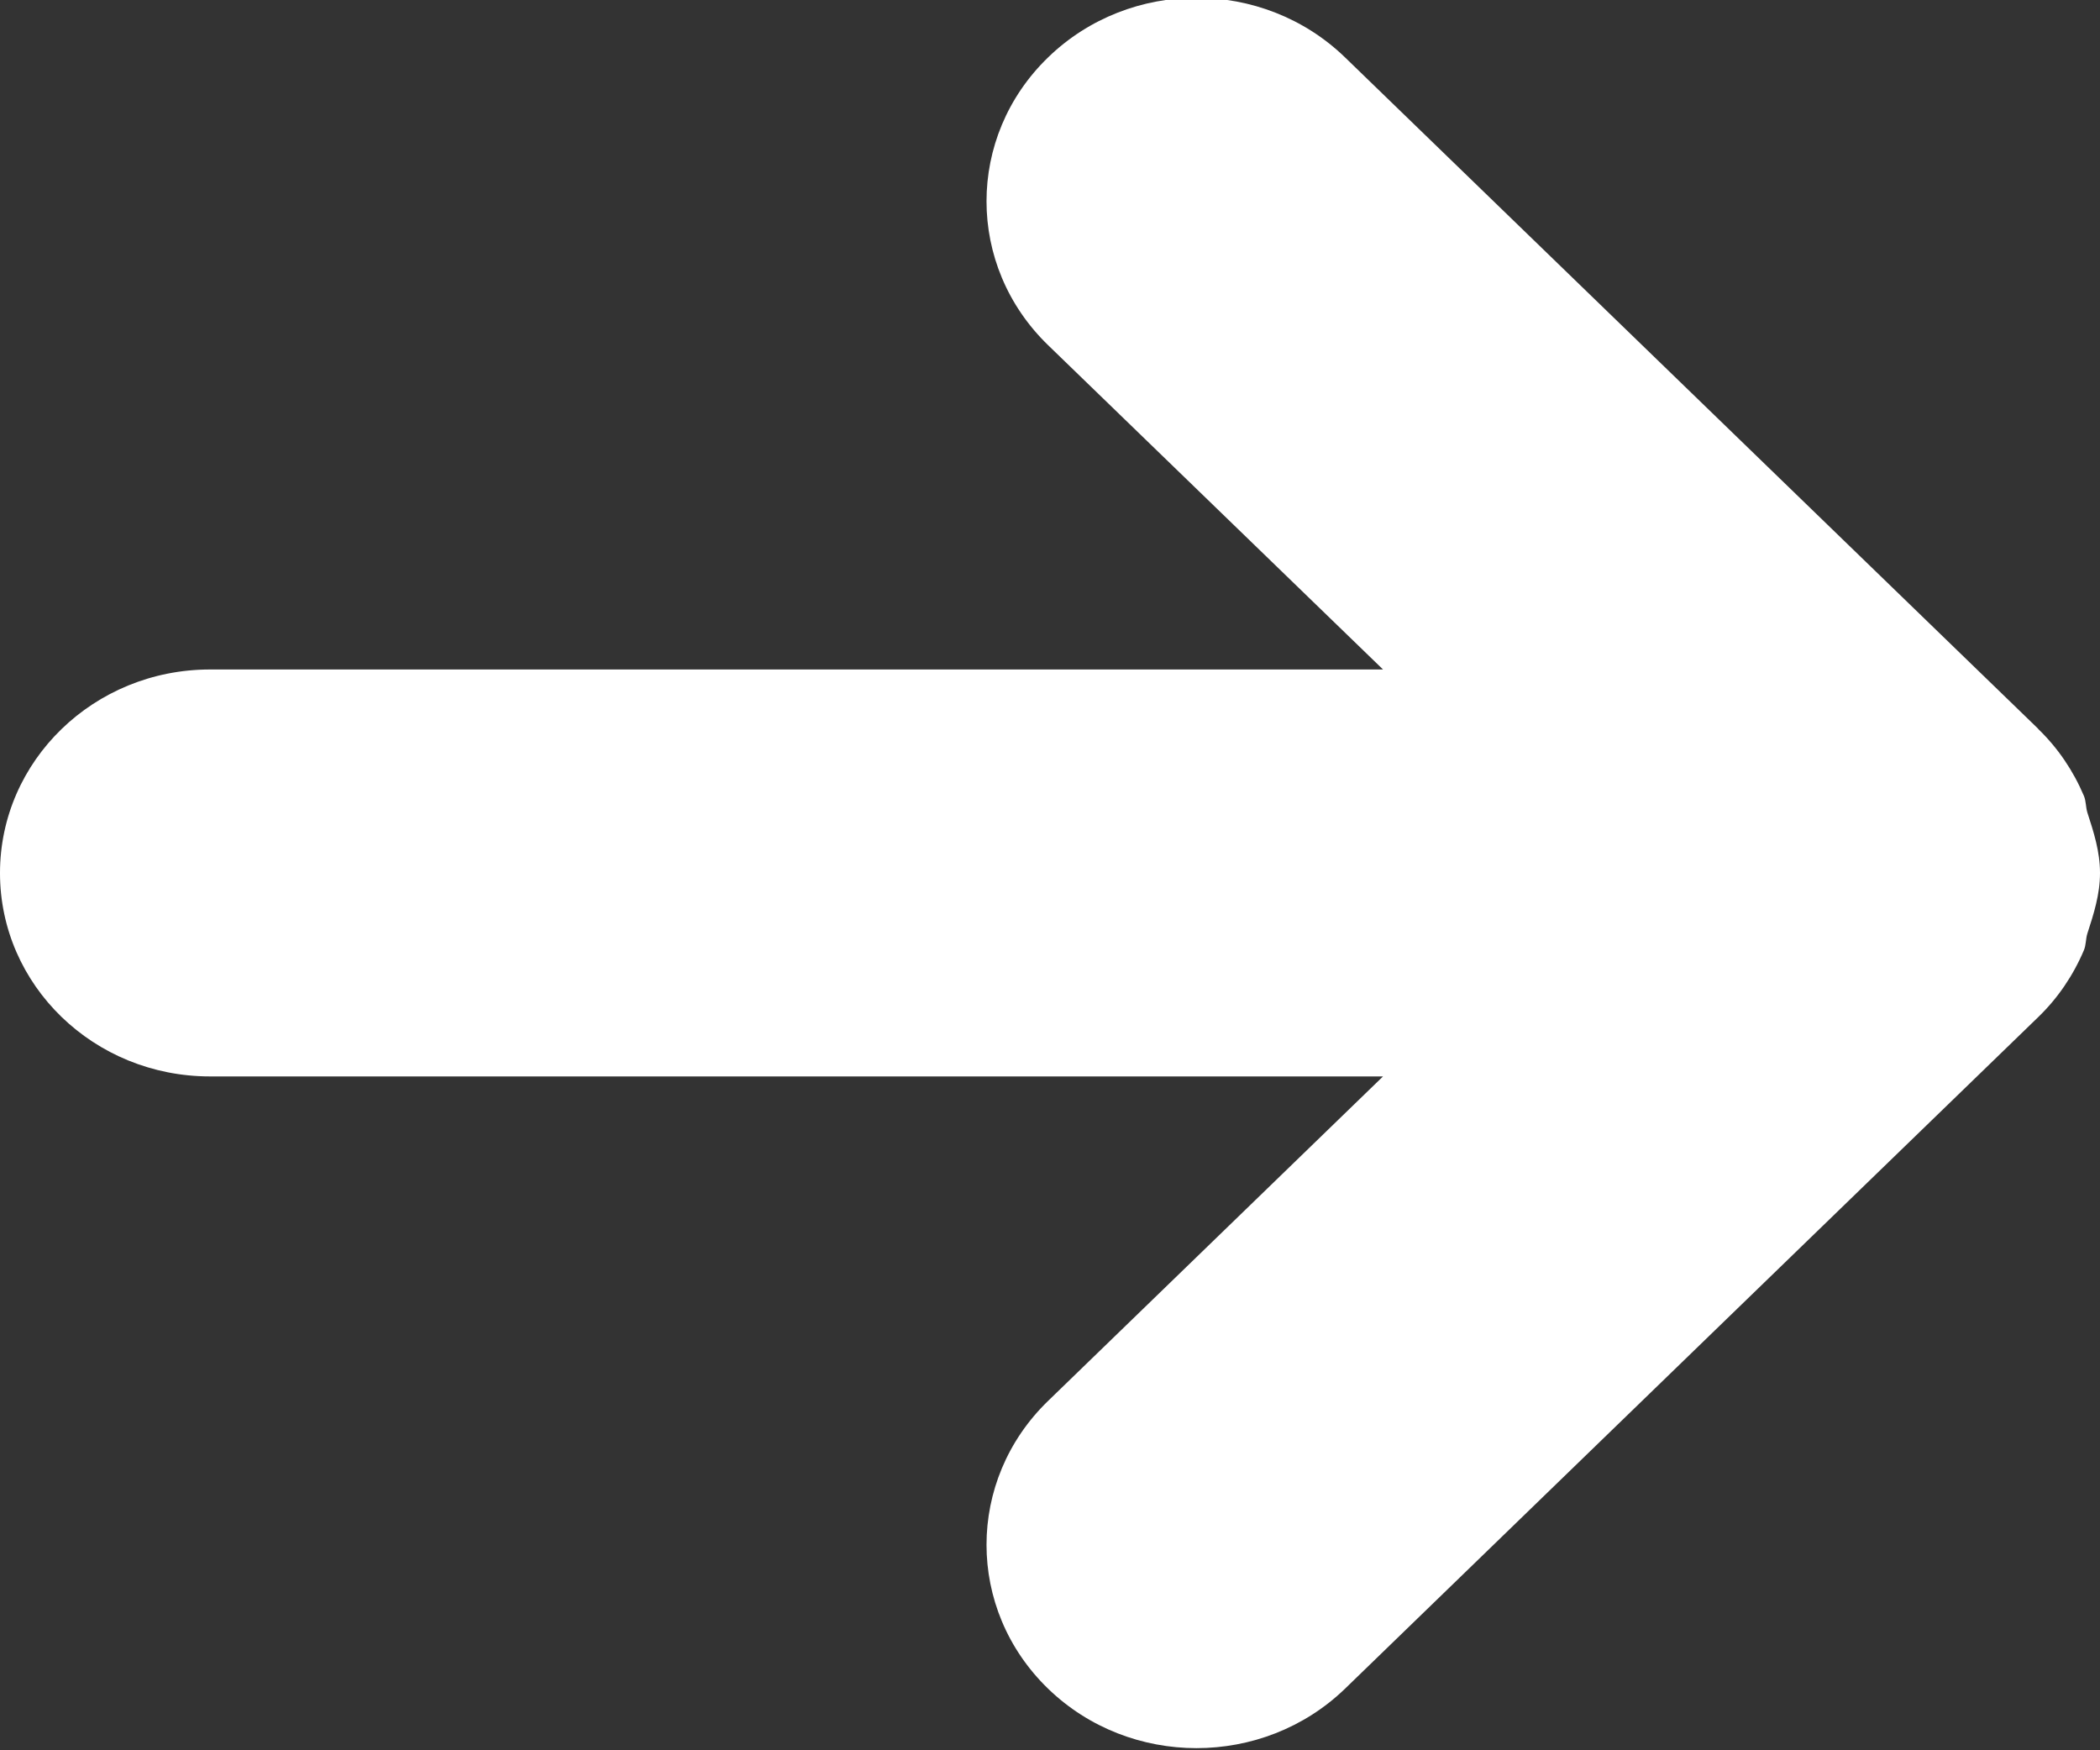 <svg xmlns="http://www.w3.org/2000/svg" width="12" height="10">
    <rect width="100%" height="100%" fill="#333333" stroke="none"/>
    <path fill="#FFF" fill-rule="evenodd" d="M11.908 4.547c.013.031.01.064.02.096.036.111.072.222.072.345 0 .122-.036.234-.072.345-.01.031-.007.065-.02.096-.061.144-.149.274-.261.382l-.001.001-3.96 3.836c-.469.453-1.229.453-1.697 0-.469-.454-.469-1.19 0-1.644L7.903 6.15H1.2C.537 6.15 0 5.63 0 4.988c0-.642.537-1.163 1.2-1.163h6.703L5.989 1.972c-.469-.454-.469-1.19 0-1.644.468-.454 1.228-.454 1.697 0l3.96 3.835.001.002c.112.108.2.238.261.382z"/>
</svg>
